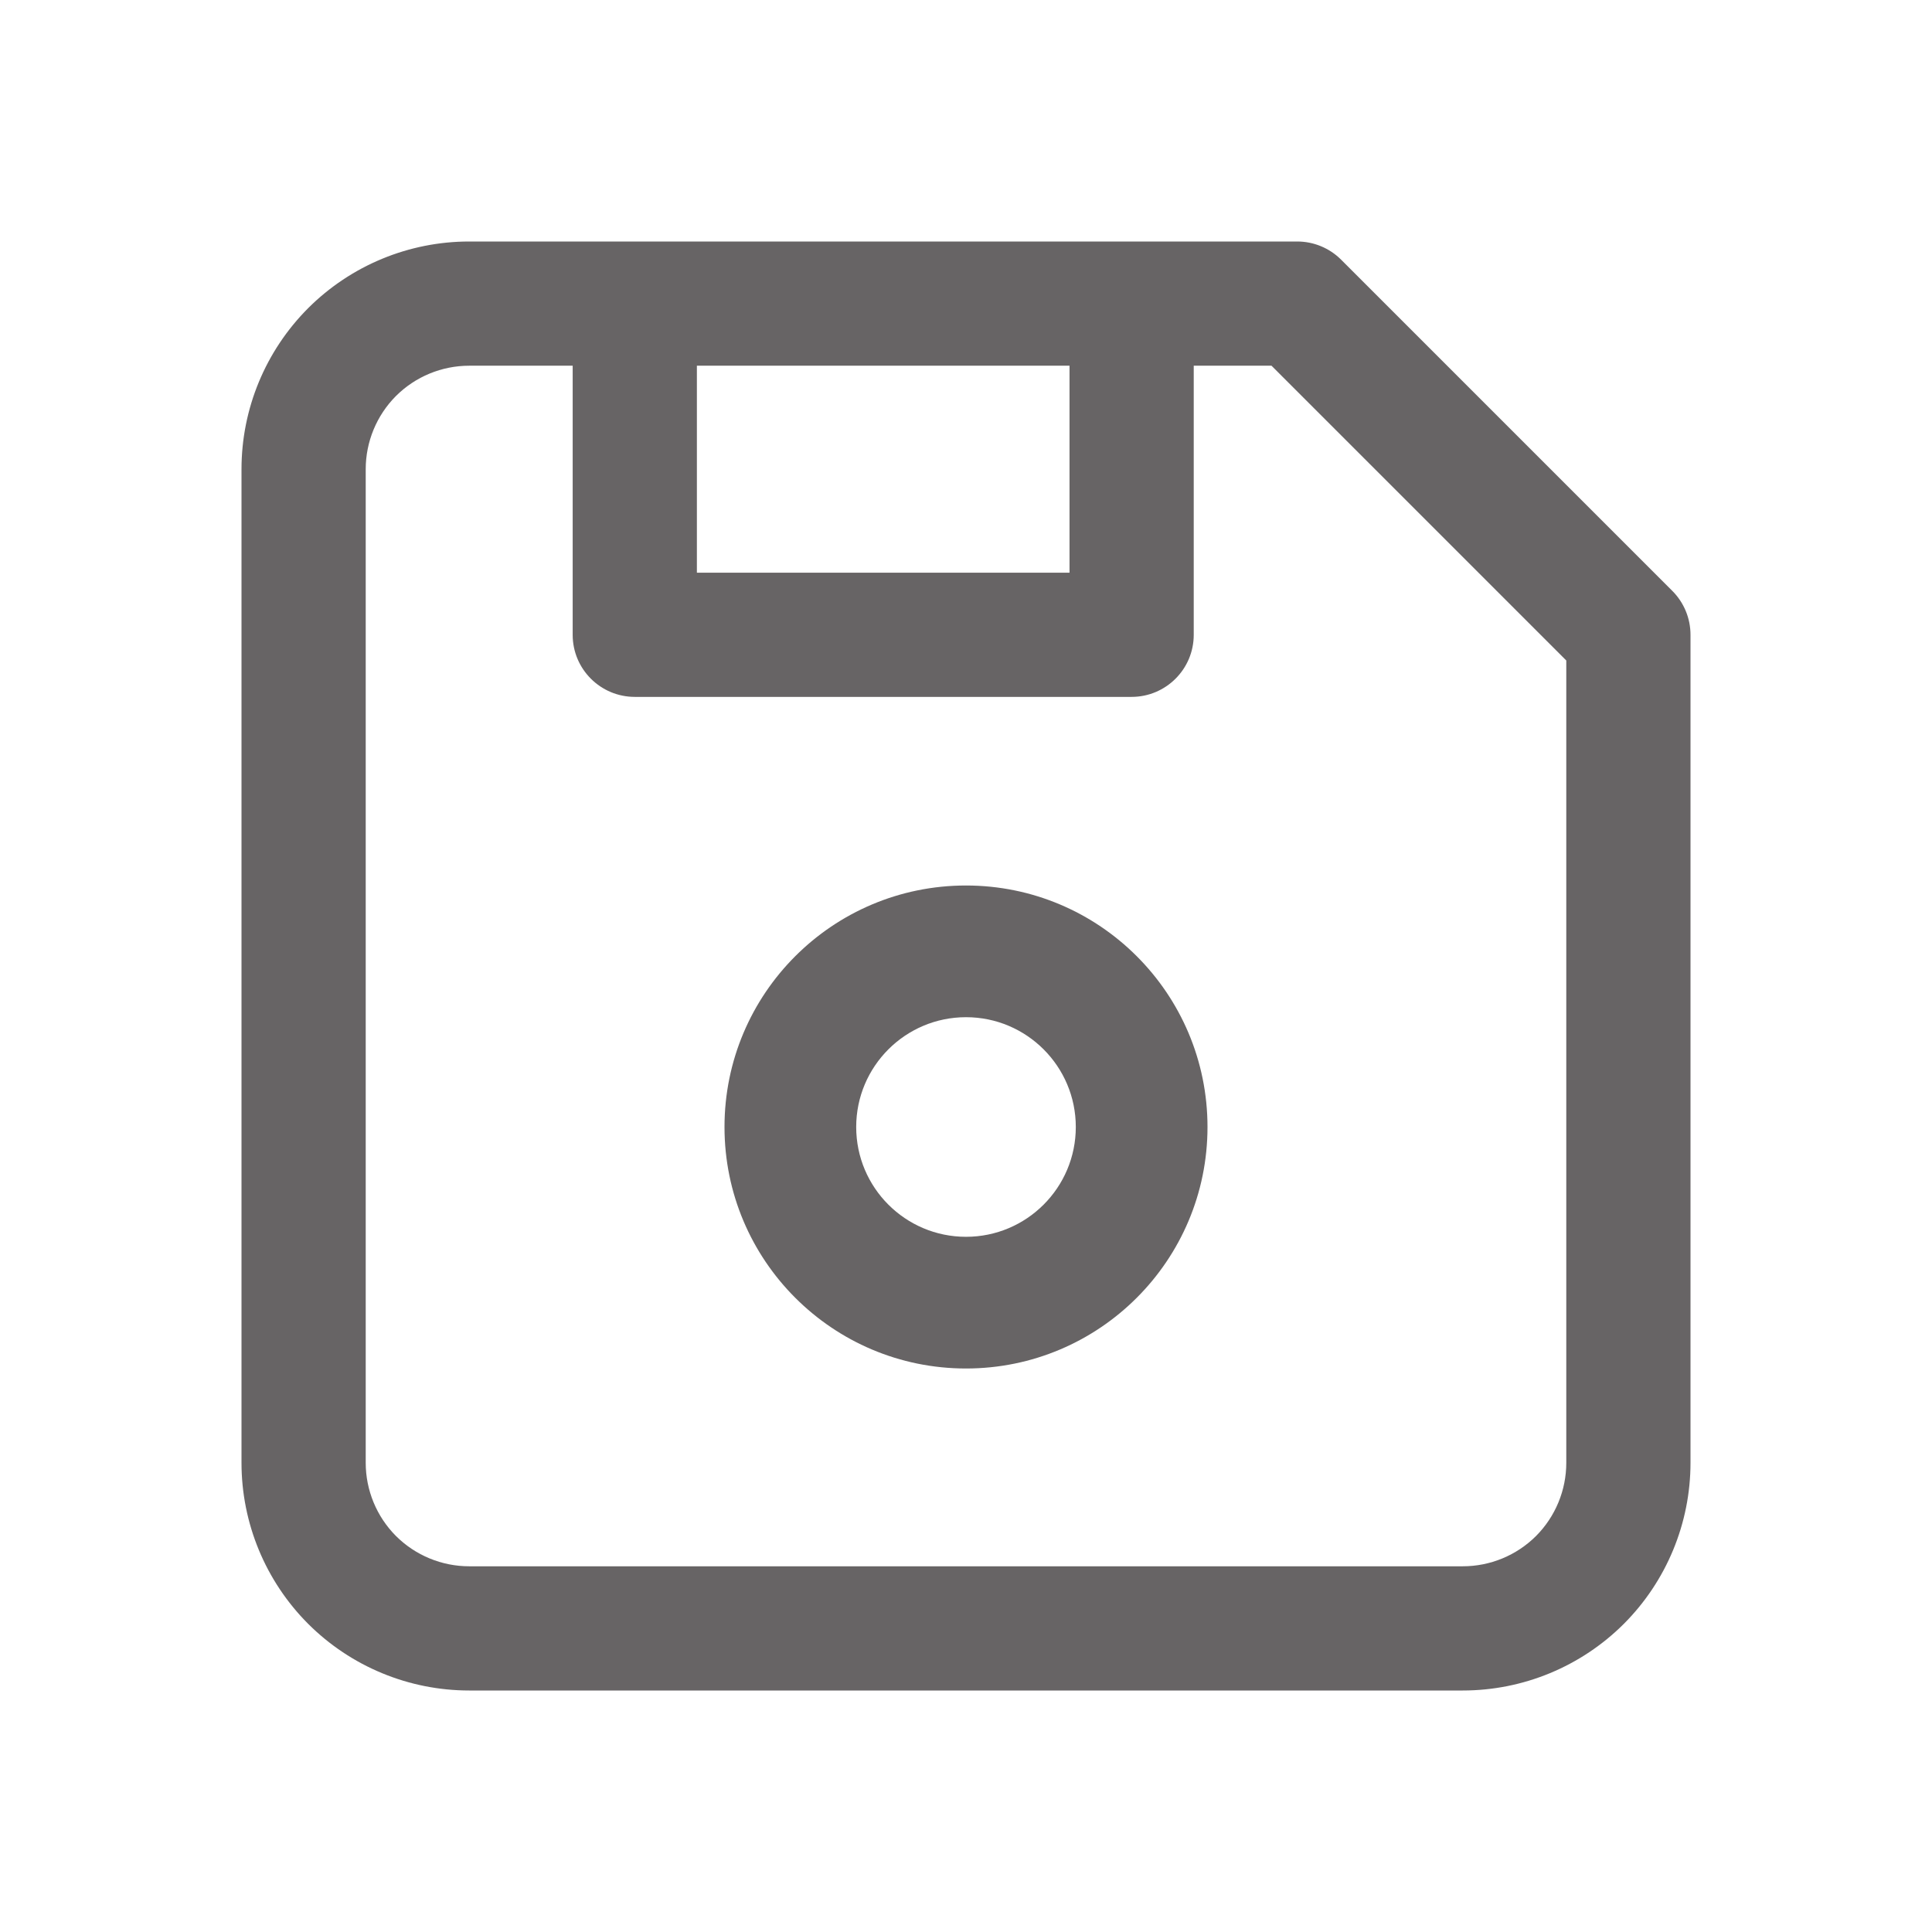 <svg width="24" height="24" viewBox="0 0 24 24" xmlns="http://www.w3.org/2000/svg"><path fill-rule="evenodd" clip-rule="evenodd" d="M5.829 4.543C5.488 4.543 5.161 4.678 4.919 4.919C4.678 5.161 4.543 5.488 4.543 5.829V18.171C4.543 18.512 4.678 18.839 4.919 19.081C5.161 19.322 5.488 19.457 5.829 19.457H18.171C18.512 19.457 18.839 19.322 19.081 19.081C19.322 18.839 19.457 18.512 19.457 18.171V8.205L15.795 4.543H14.829V7.886C14.829 8.312 14.483 8.657 14.057 8.657H7.886C7.46 8.657 7.114 8.312 7.114 7.886V4.543H5.829ZM7.886 3H5.829C5.078 3 4.359 3.298 3.828 3.828C3.298 4.359 3 5.078 3 5.829V18.171C3 18.922 3.298 19.641 3.828 20.172C4.359 20.702 5.078 21 5.829 21H18.171C18.922 21 19.641 20.702 20.172 20.172C20.702 19.641 21 18.922 21 18.171V7.886C21 7.681 20.919 7.485 20.774 7.34L16.66 3.226C16.515 3.081 16.319 3 16.114 3H14.057H7.886ZM8.657 4.543V7.114H13.286V4.543H8.657ZM12 12.636C11.247 12.636 10.636 13.247 10.636 14C10.636 14.753 11.247 15.364 12 15.364C12.753 15.364 13.364 14.753 13.364 14C13.364 13.247 12.753 12.636 12 12.636ZM9 14C9 12.343 10.343 11 12 11C13.657 11 15 12.343 15 14C15 15.657 13.657 17 12 17C10.343 17 9 15.657 9 14Z" fill="#676465"></path></svg>